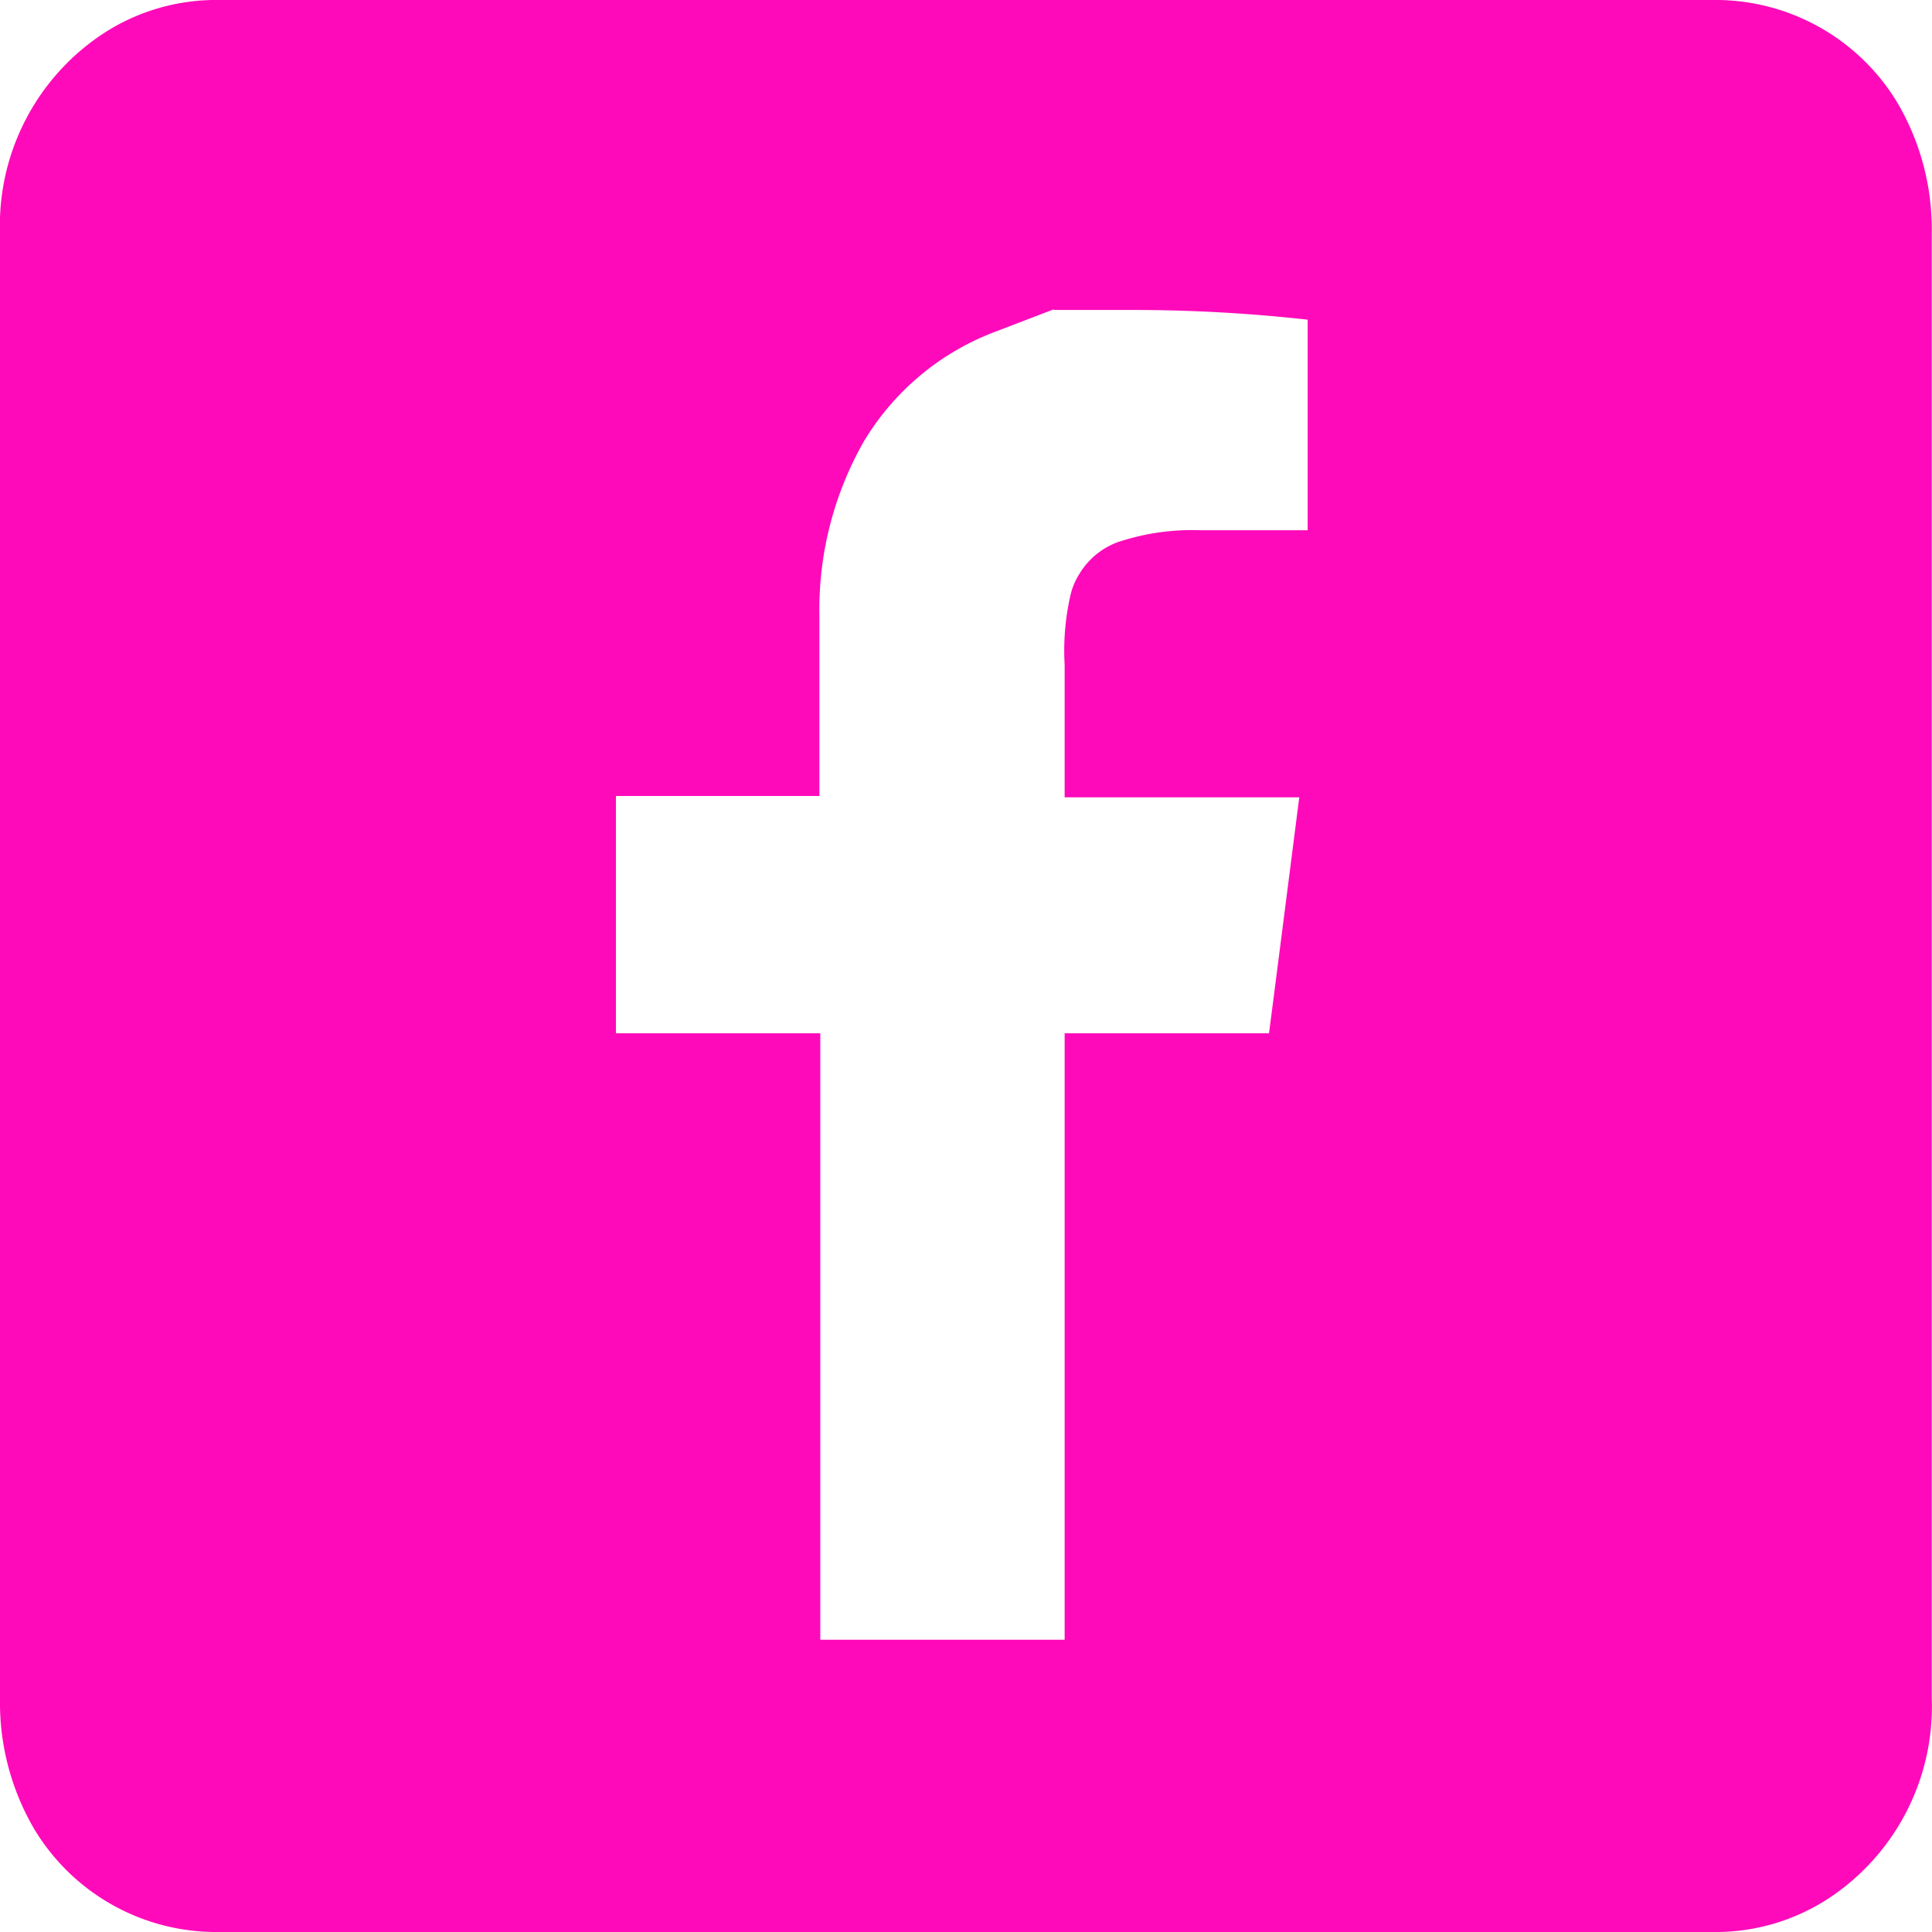 <svg xmlns="http://www.w3.org/2000/svg" viewBox="0 0 87.45 87.45"><defs><style>.cls-1{fill:#ff0aba;}</style></defs><title>facebook</title><g id="Layer_2" data-name="Layer 2"><g id="TYPO"><path class="cls-1" d="M9.94,0H77.51a9.61,9.61,0,0,1,8.38,4.66,11.32,11.32,0,0,1,1.55,5.9V76.89a10.4,10.4,0,0,1-4.35,8.82,9.34,9.34,0,0,1-5.59,1.74H9.94a9.61,9.61,0,0,1-8.39-4.66A11.31,11.31,0,0,1,0,76.89V10.56A10.4,10.4,0,0,1,4.35,1.74,9.34,9.34,0,0,1,9.94,0ZM47.7,14l-2.61,1a11.78,11.78,0,0,0-6,5,15.39,15.39,0,0,0-2,7.89v8.14H27.88V46.77h9.25V74.22H48.19V46.77h9.25q.06-.43,1.37-10.68H48.19v-6A11.25,11.25,0,0,1,48.44,27a3.14,3.14,0,0,1,.44-1.06,3.38,3.38,0,0,1,2-1.49A10.52,10.52,0,0,1,54.28,24h4.91V14.47a71.45,71.45,0,0,0-8-.44H47.7Z"/></g></g></svg>